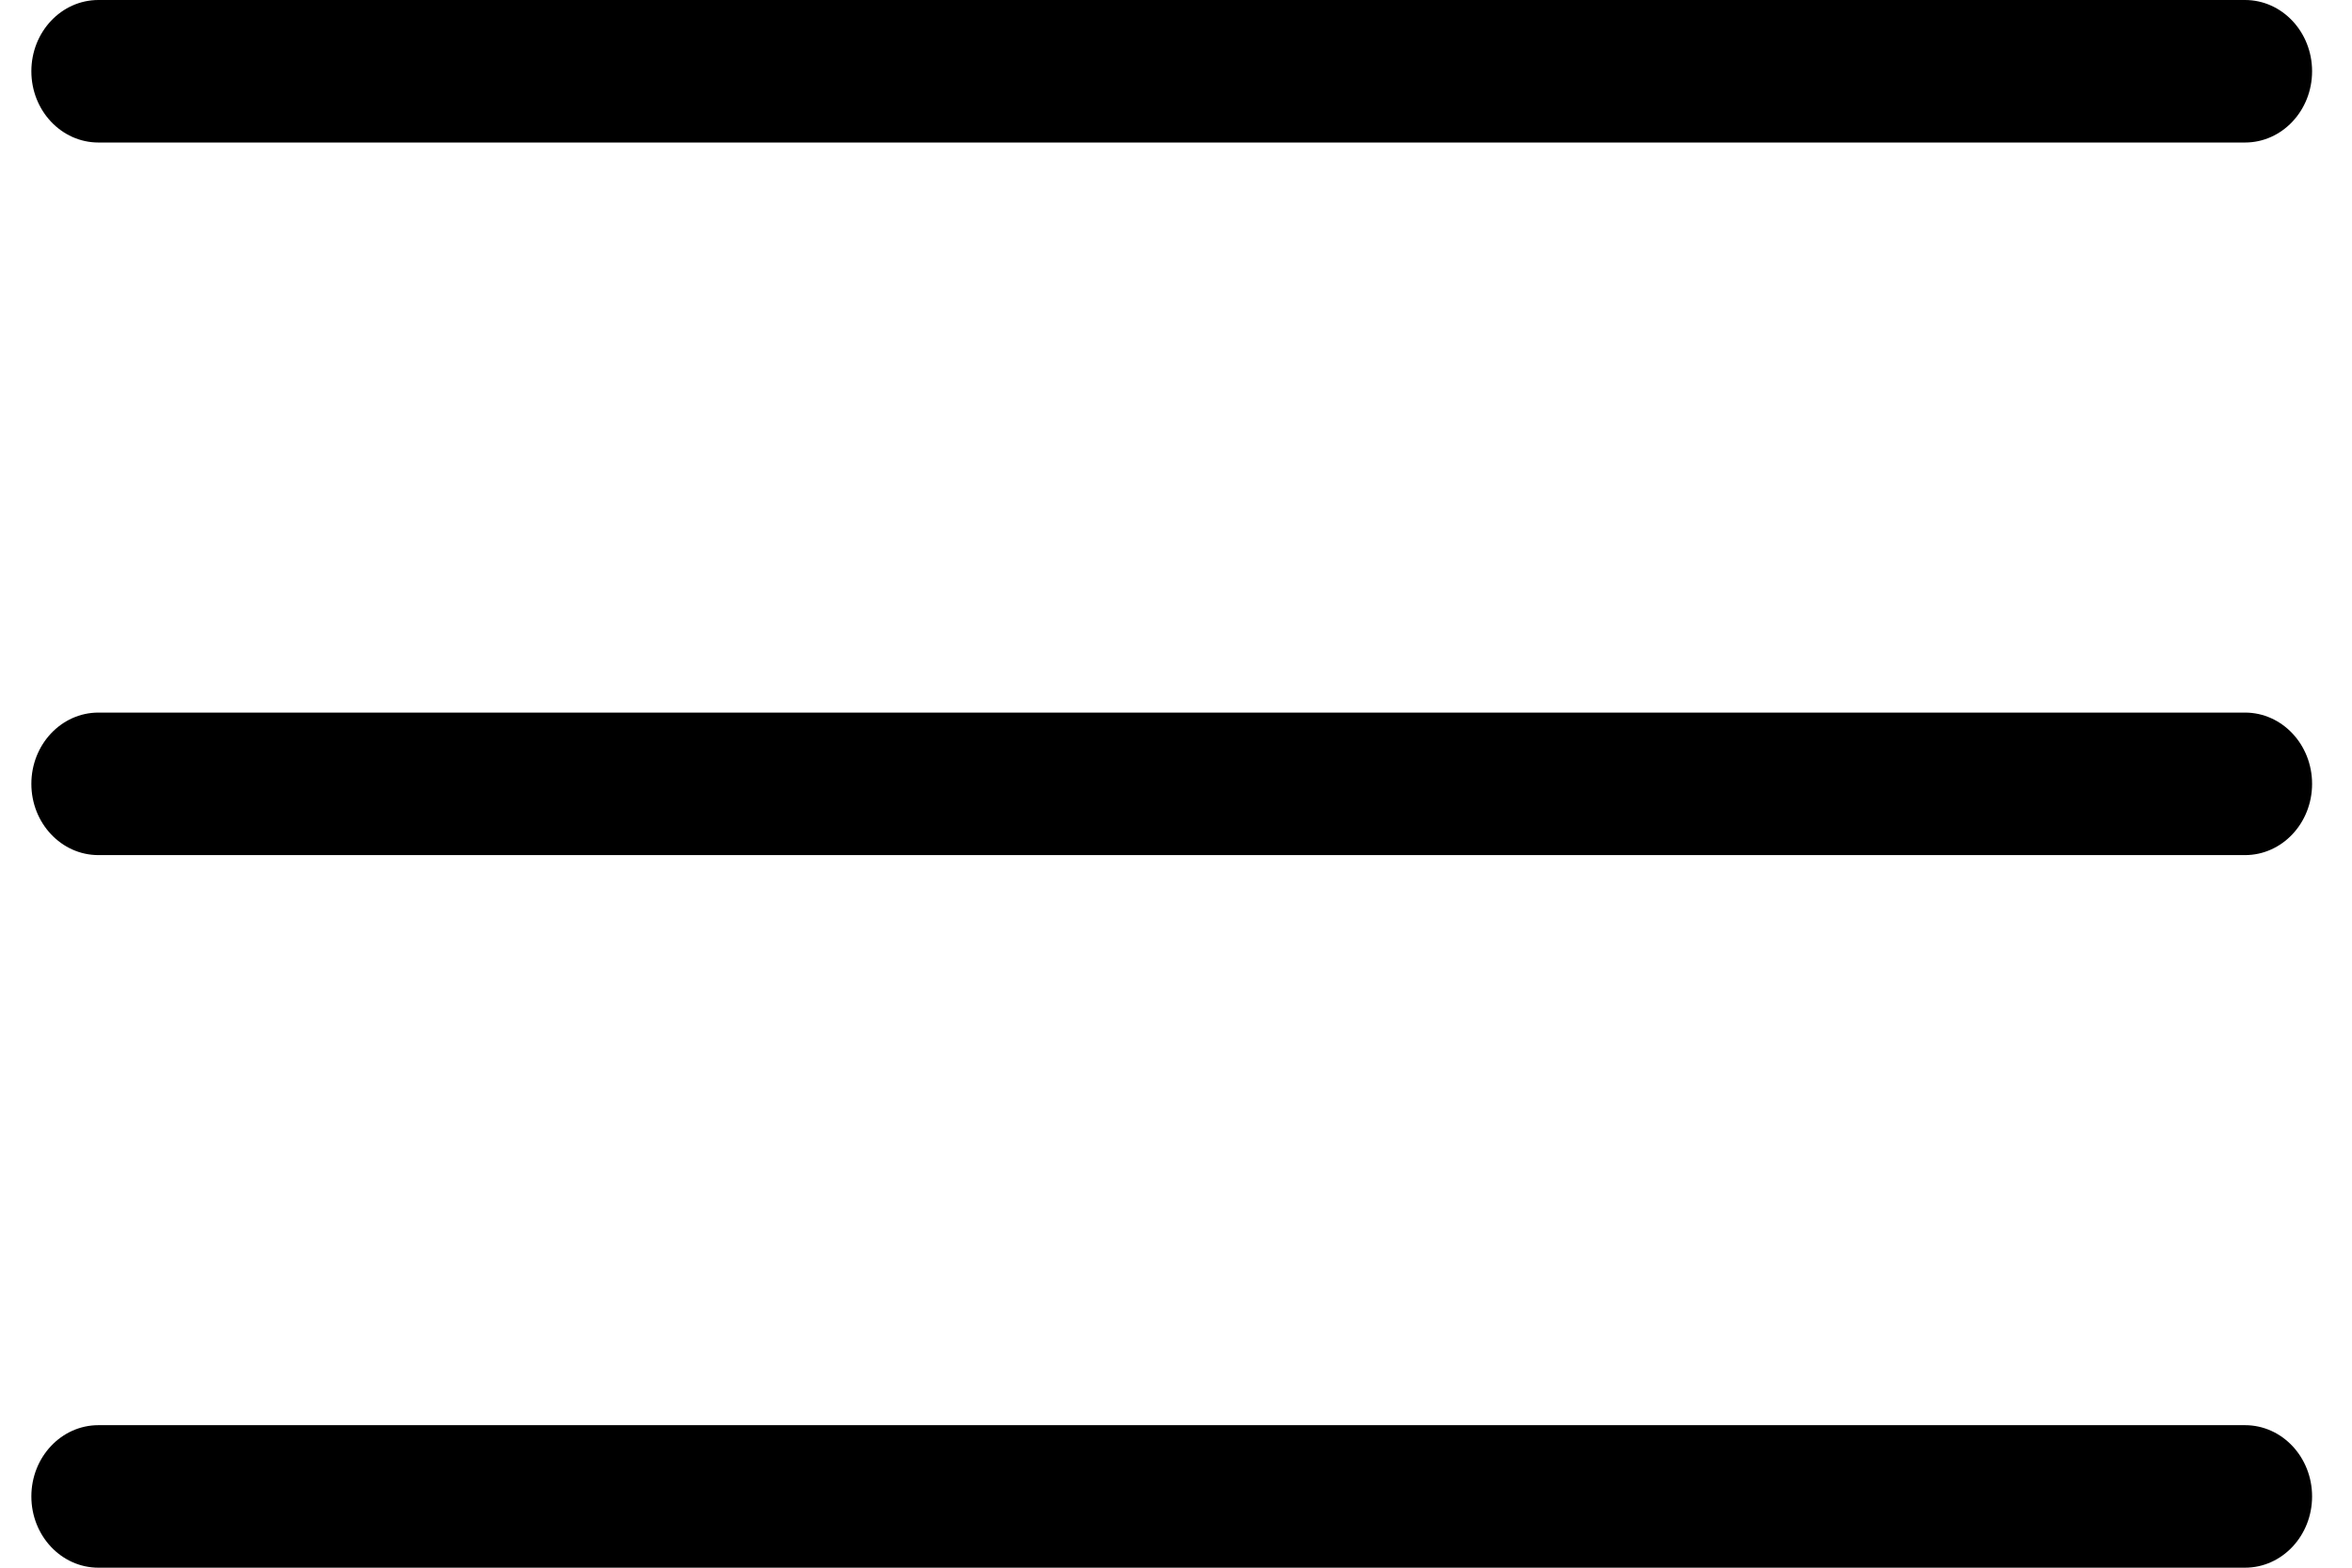 <svg width="33" height="22" viewBox="0 0 33 22" fill="none" xmlns="http://www.w3.org/2000/svg">
<path fill-rule="evenodd" clip-rule="evenodd" d="M0.44 21C0.44 20.448 0.861 20 1.381 20H31.499C32.019 20 32.44 20.448 32.44 21C32.44 21.552 32.019 22 31.499 22H1.381C0.861 22 0.44 21.552 0.44 21Z" fill="black"/>
<path fill-rule="evenodd" clip-rule="evenodd" d="M0.44 11C0.44 10.448 0.861 10 1.381 10H31.499C32.019 10 32.44 10.448 32.44 11C32.44 11.552 32.019 12 31.499 12H1.381C0.861 12 0.44 11.552 0.44 11Z" fill="black"/>
<path fill-rule="evenodd" clip-rule="evenodd" d="M0.44 1C0.44 0.448 0.861 0 1.381 0H31.499C32.019 0 32.44 0.448 32.44 1C32.44 1.552 32.019 2 31.499 2H1.381C0.861 2 0.44 1.552 0.44 1Z" fill="black"/>
</svg>
